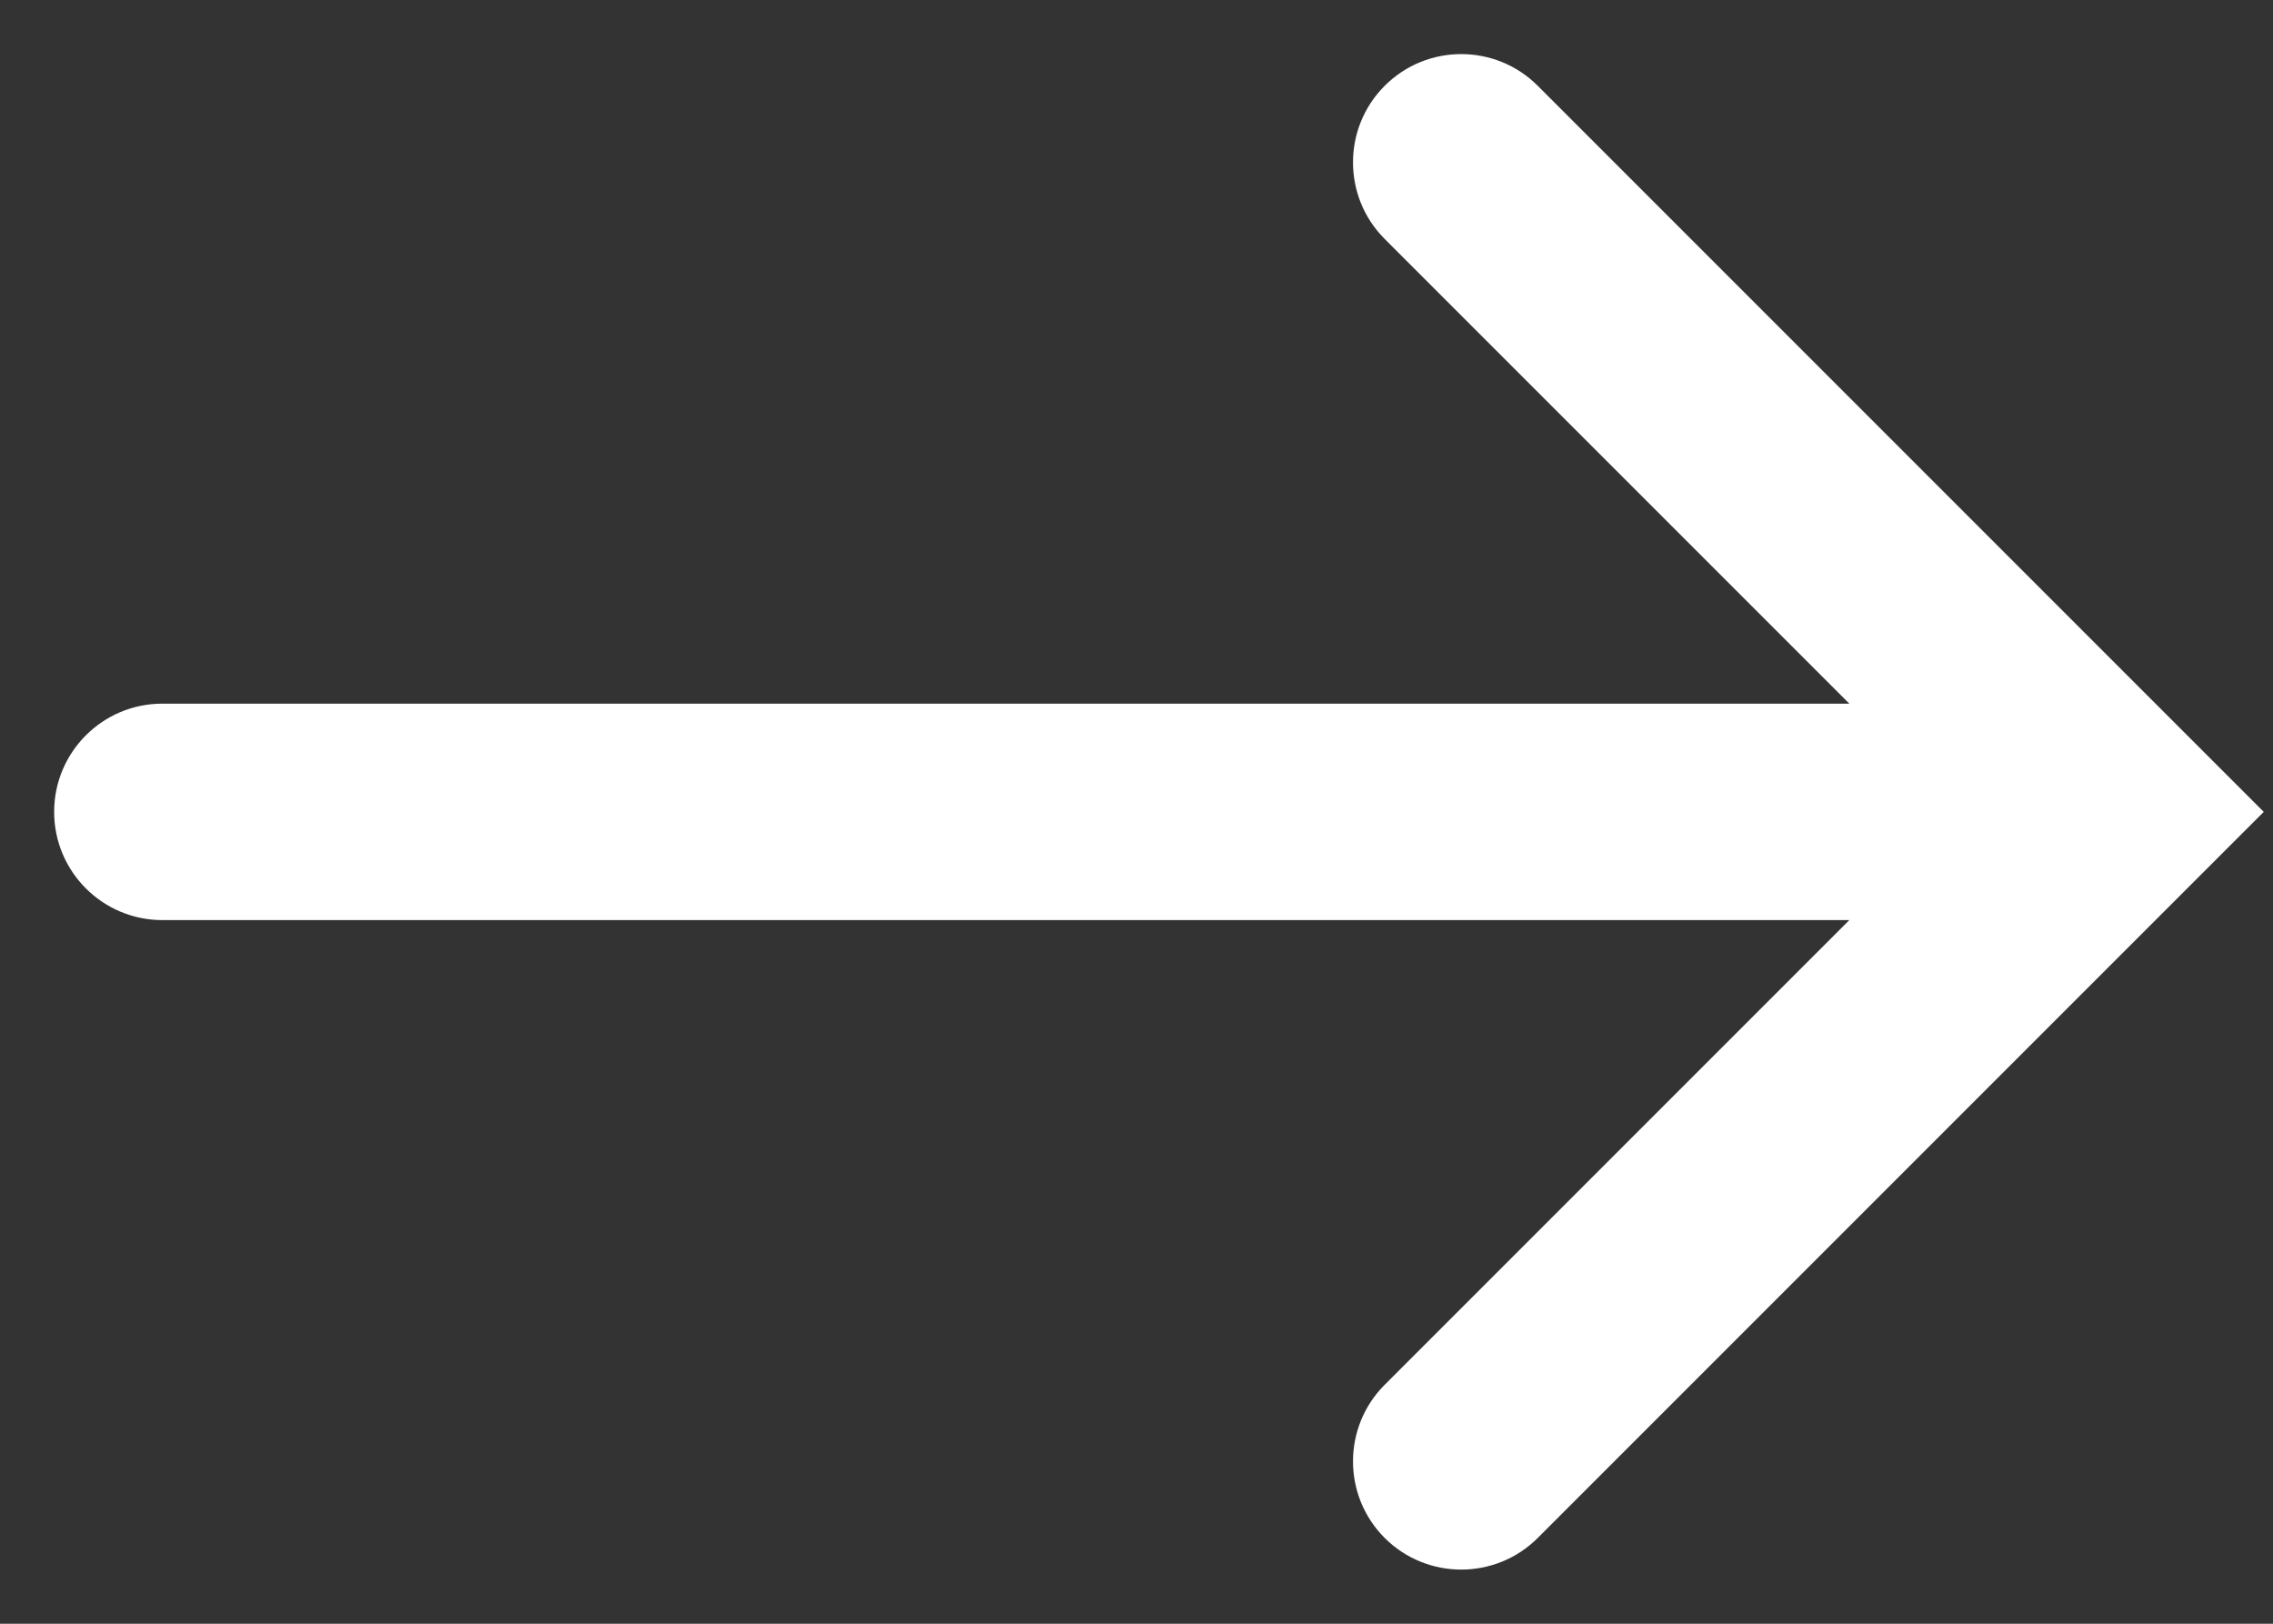 <svg width="28" height="20" viewBox="0 0 28 20" fill="none" xmlns="http://www.w3.org/2000/svg">
<rect x="0" y="0" width="28" height="20" fill="#333333" stroke="none"/>
<path fill-rule="evenodd" clip-rule="evenodd" d="M2 8.667C1.264 8.667 0.667 9.264 0.667 10C0.667 10.736 1.264 11.333 2 11.333L22.781 11.333L17.057 17.057C16.537 17.578 16.537 18.422 17.057 18.943C17.578 19.463 18.422 19.463 18.943 18.943L26.943 10.943L27.886 10L26.943 9.057L18.943 1.057C18.422 0.536 17.578 0.536 17.057 1.057C16.537 1.578 16.537 2.422 17.057 2.943L22.781 8.667L2 8.667Z" fill="white"/>
</svg>
